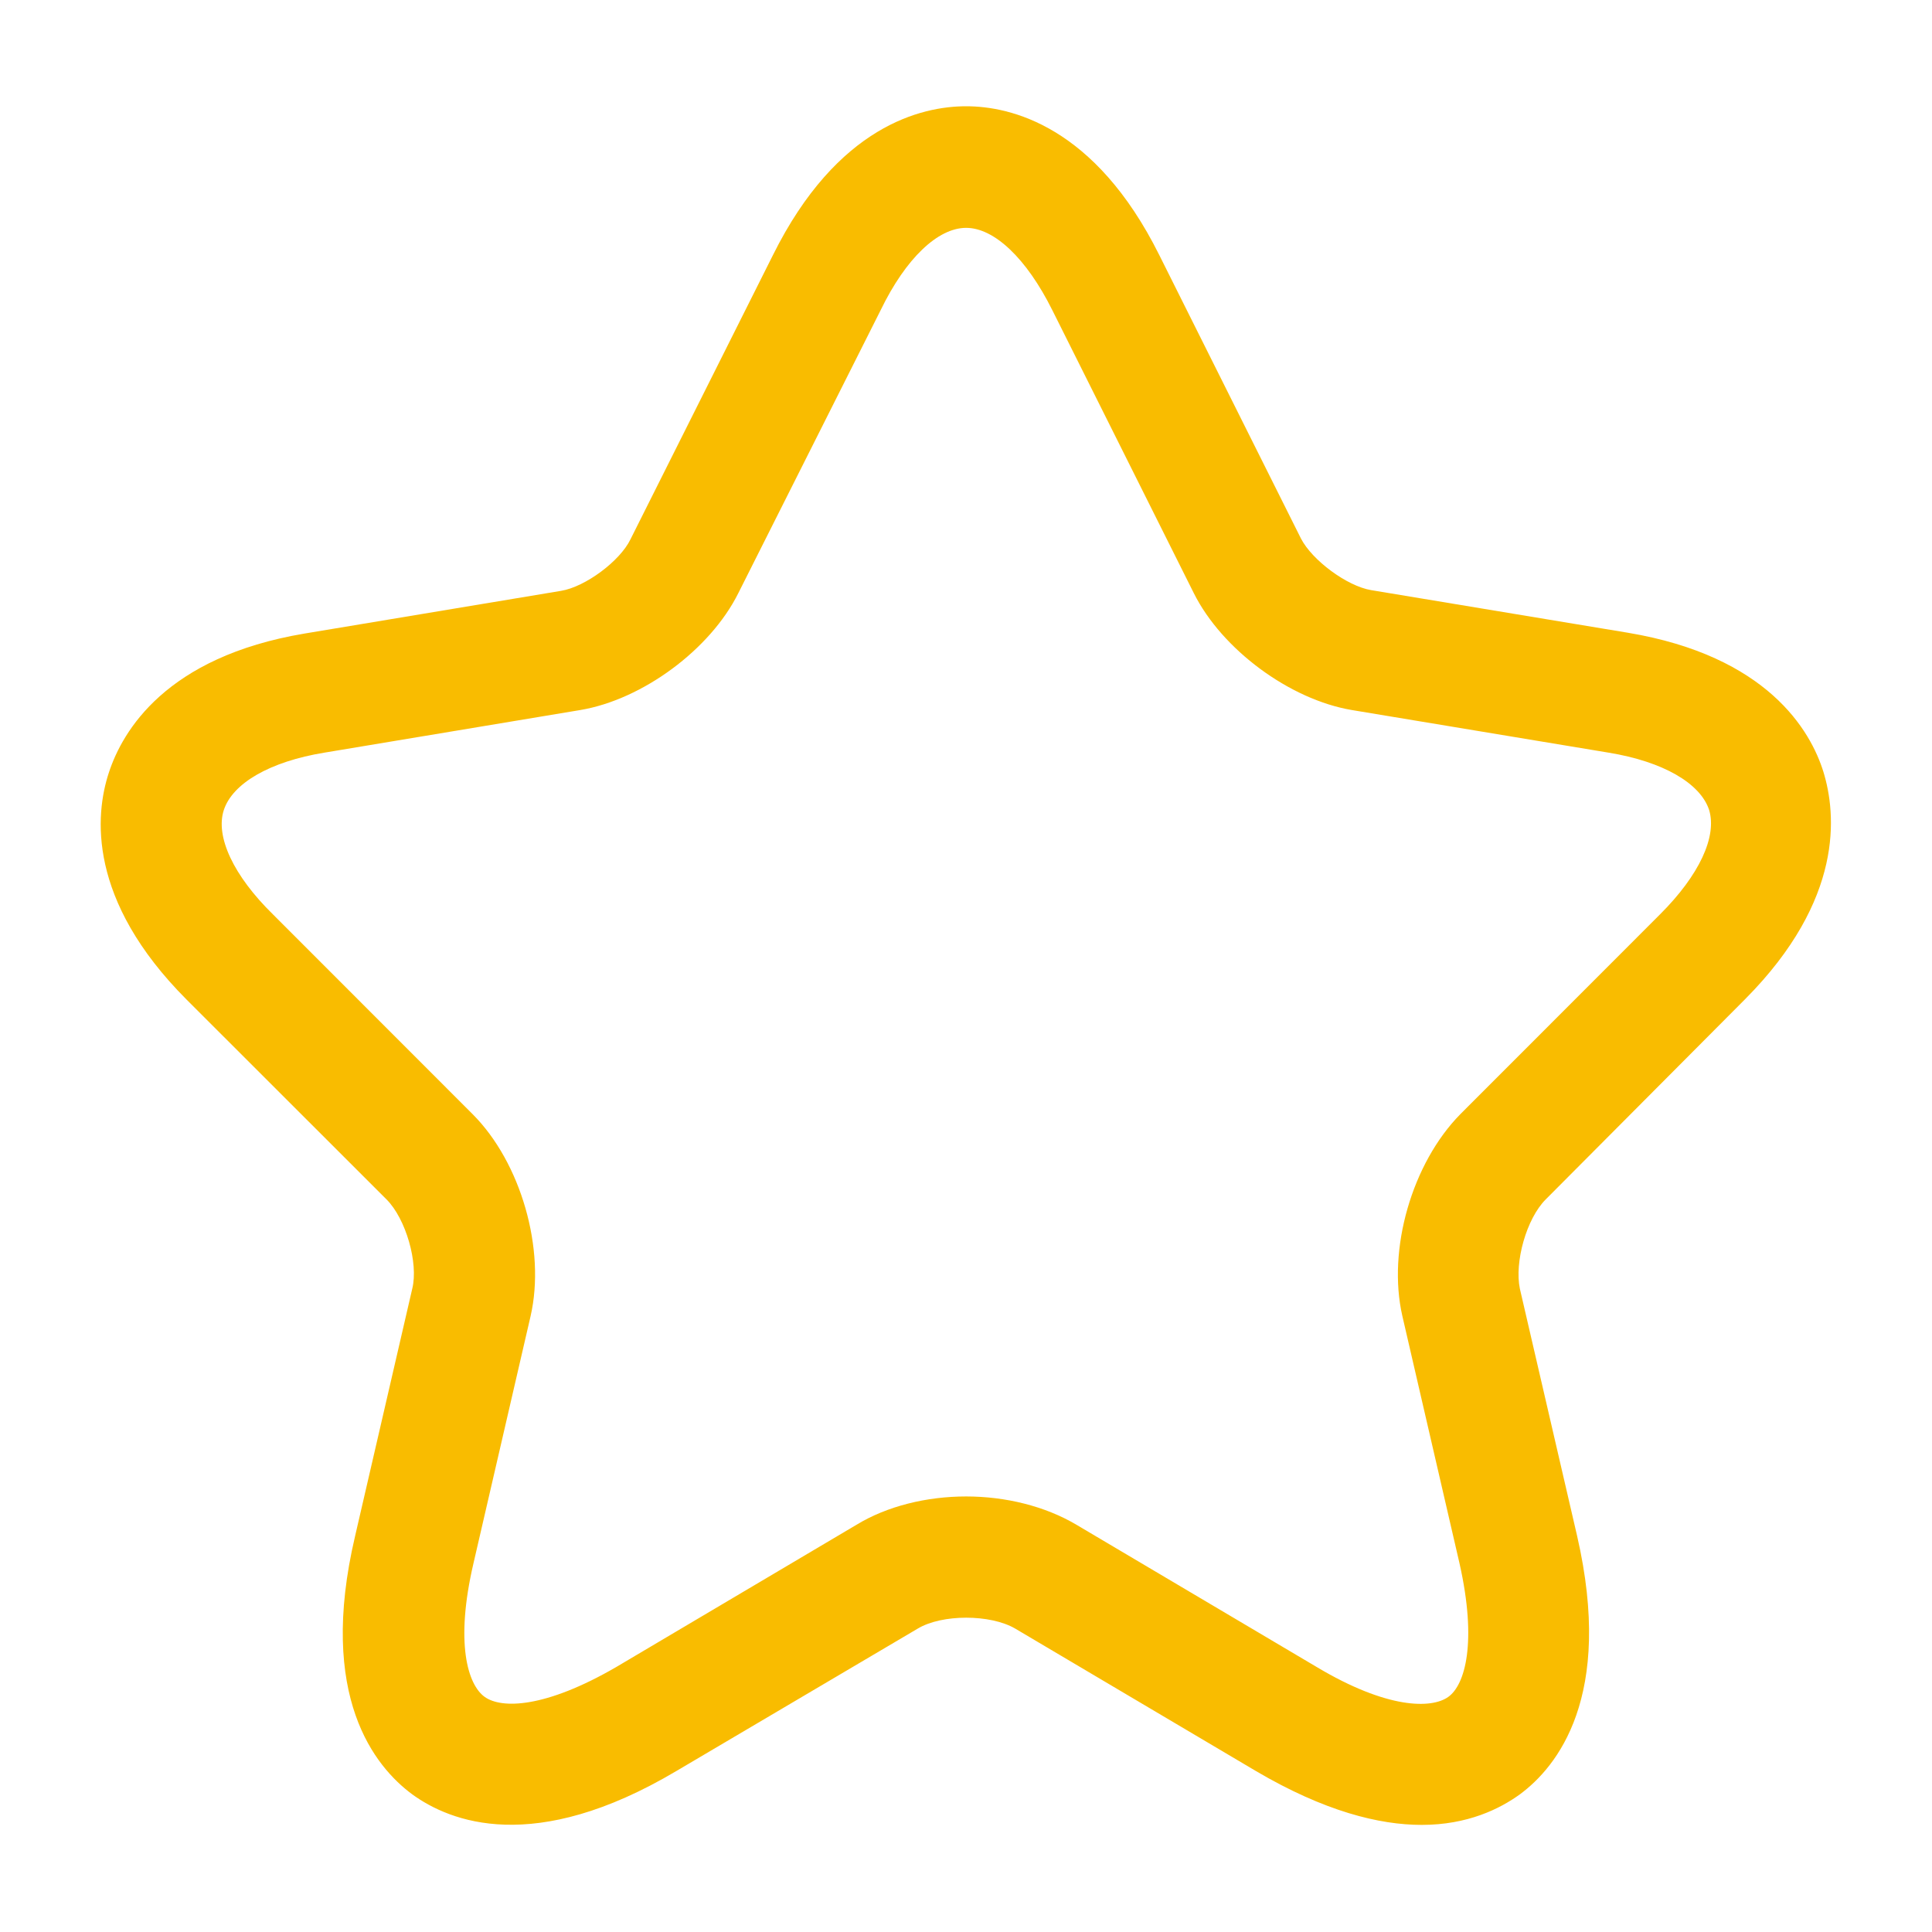 <svg width="16" height="16" viewBox="0 0 16 16" fill="none" xmlns="http://www.w3.org/2000/svg">
<path d="M11.774 15.113C11.421 15.113 10.967 15 10.401 14.667L8.407 13.487C8.201 13.367 7.801 13.367 7.601 13.487L5.601 14.667C4.421 15.367 3.727 15.087 3.414 14.86C3.107 14.633 2.627 14.053 2.941 12.72L3.414 10.673C3.467 10.46 3.361 10.093 3.201 9.933L1.547 8.28C0.721 7.453 0.787 6.747 0.901 6.4C1.014 6.053 1.374 5.44 2.521 5.247L4.647 4.893C4.847 4.86 5.134 4.647 5.221 4.467L6.401 2.113C6.934 1.04 7.634 0.88 8.001 0.88C8.367 0.88 9.067 1.04 9.601 2.113L10.774 4.46C10.867 4.64 11.154 4.853 11.354 4.887L13.481 5.24C14.634 5.433 14.994 6.047 15.101 6.393C15.207 6.74 15.274 7.447 14.454 8.273L12.801 9.933C12.641 10.093 12.541 10.453 12.587 10.673L13.061 12.72C13.367 14.053 12.894 14.633 12.587 14.86C12.421 14.98 12.154 15.113 11.774 15.113ZM8.001 12.393C8.327 12.393 8.654 12.473 8.914 12.627L10.907 13.807C11.487 14.153 11.854 14.153 11.994 14.053C12.134 13.953 12.234 13.6 12.087 12.947L11.614 10.9C11.487 10.347 11.694 9.633 12.094 9.227L13.747 7.573C14.074 7.247 14.221 6.927 14.154 6.707C14.081 6.487 13.774 6.307 13.321 6.233L11.194 5.88C10.681 5.793 10.121 5.38 9.887 4.913L8.714 2.567C8.501 2.14 8.234 1.887 8.001 1.887C7.767 1.887 7.501 2.14 7.294 2.567L6.114 4.913C5.881 5.38 5.321 5.793 4.807 5.88L2.687 6.233C2.234 6.307 1.927 6.487 1.854 6.707C1.781 6.927 1.934 7.253 2.261 7.573L3.914 9.227C4.314 9.627 4.521 10.347 4.394 10.9L3.921 12.947C3.767 13.607 3.874 13.953 4.014 14.053C4.154 14.153 4.514 14.147 5.101 13.807L7.094 12.627C7.347 12.473 7.674 12.393 8.001 12.393Z" fill="#F9BC00"/>
</svg>
